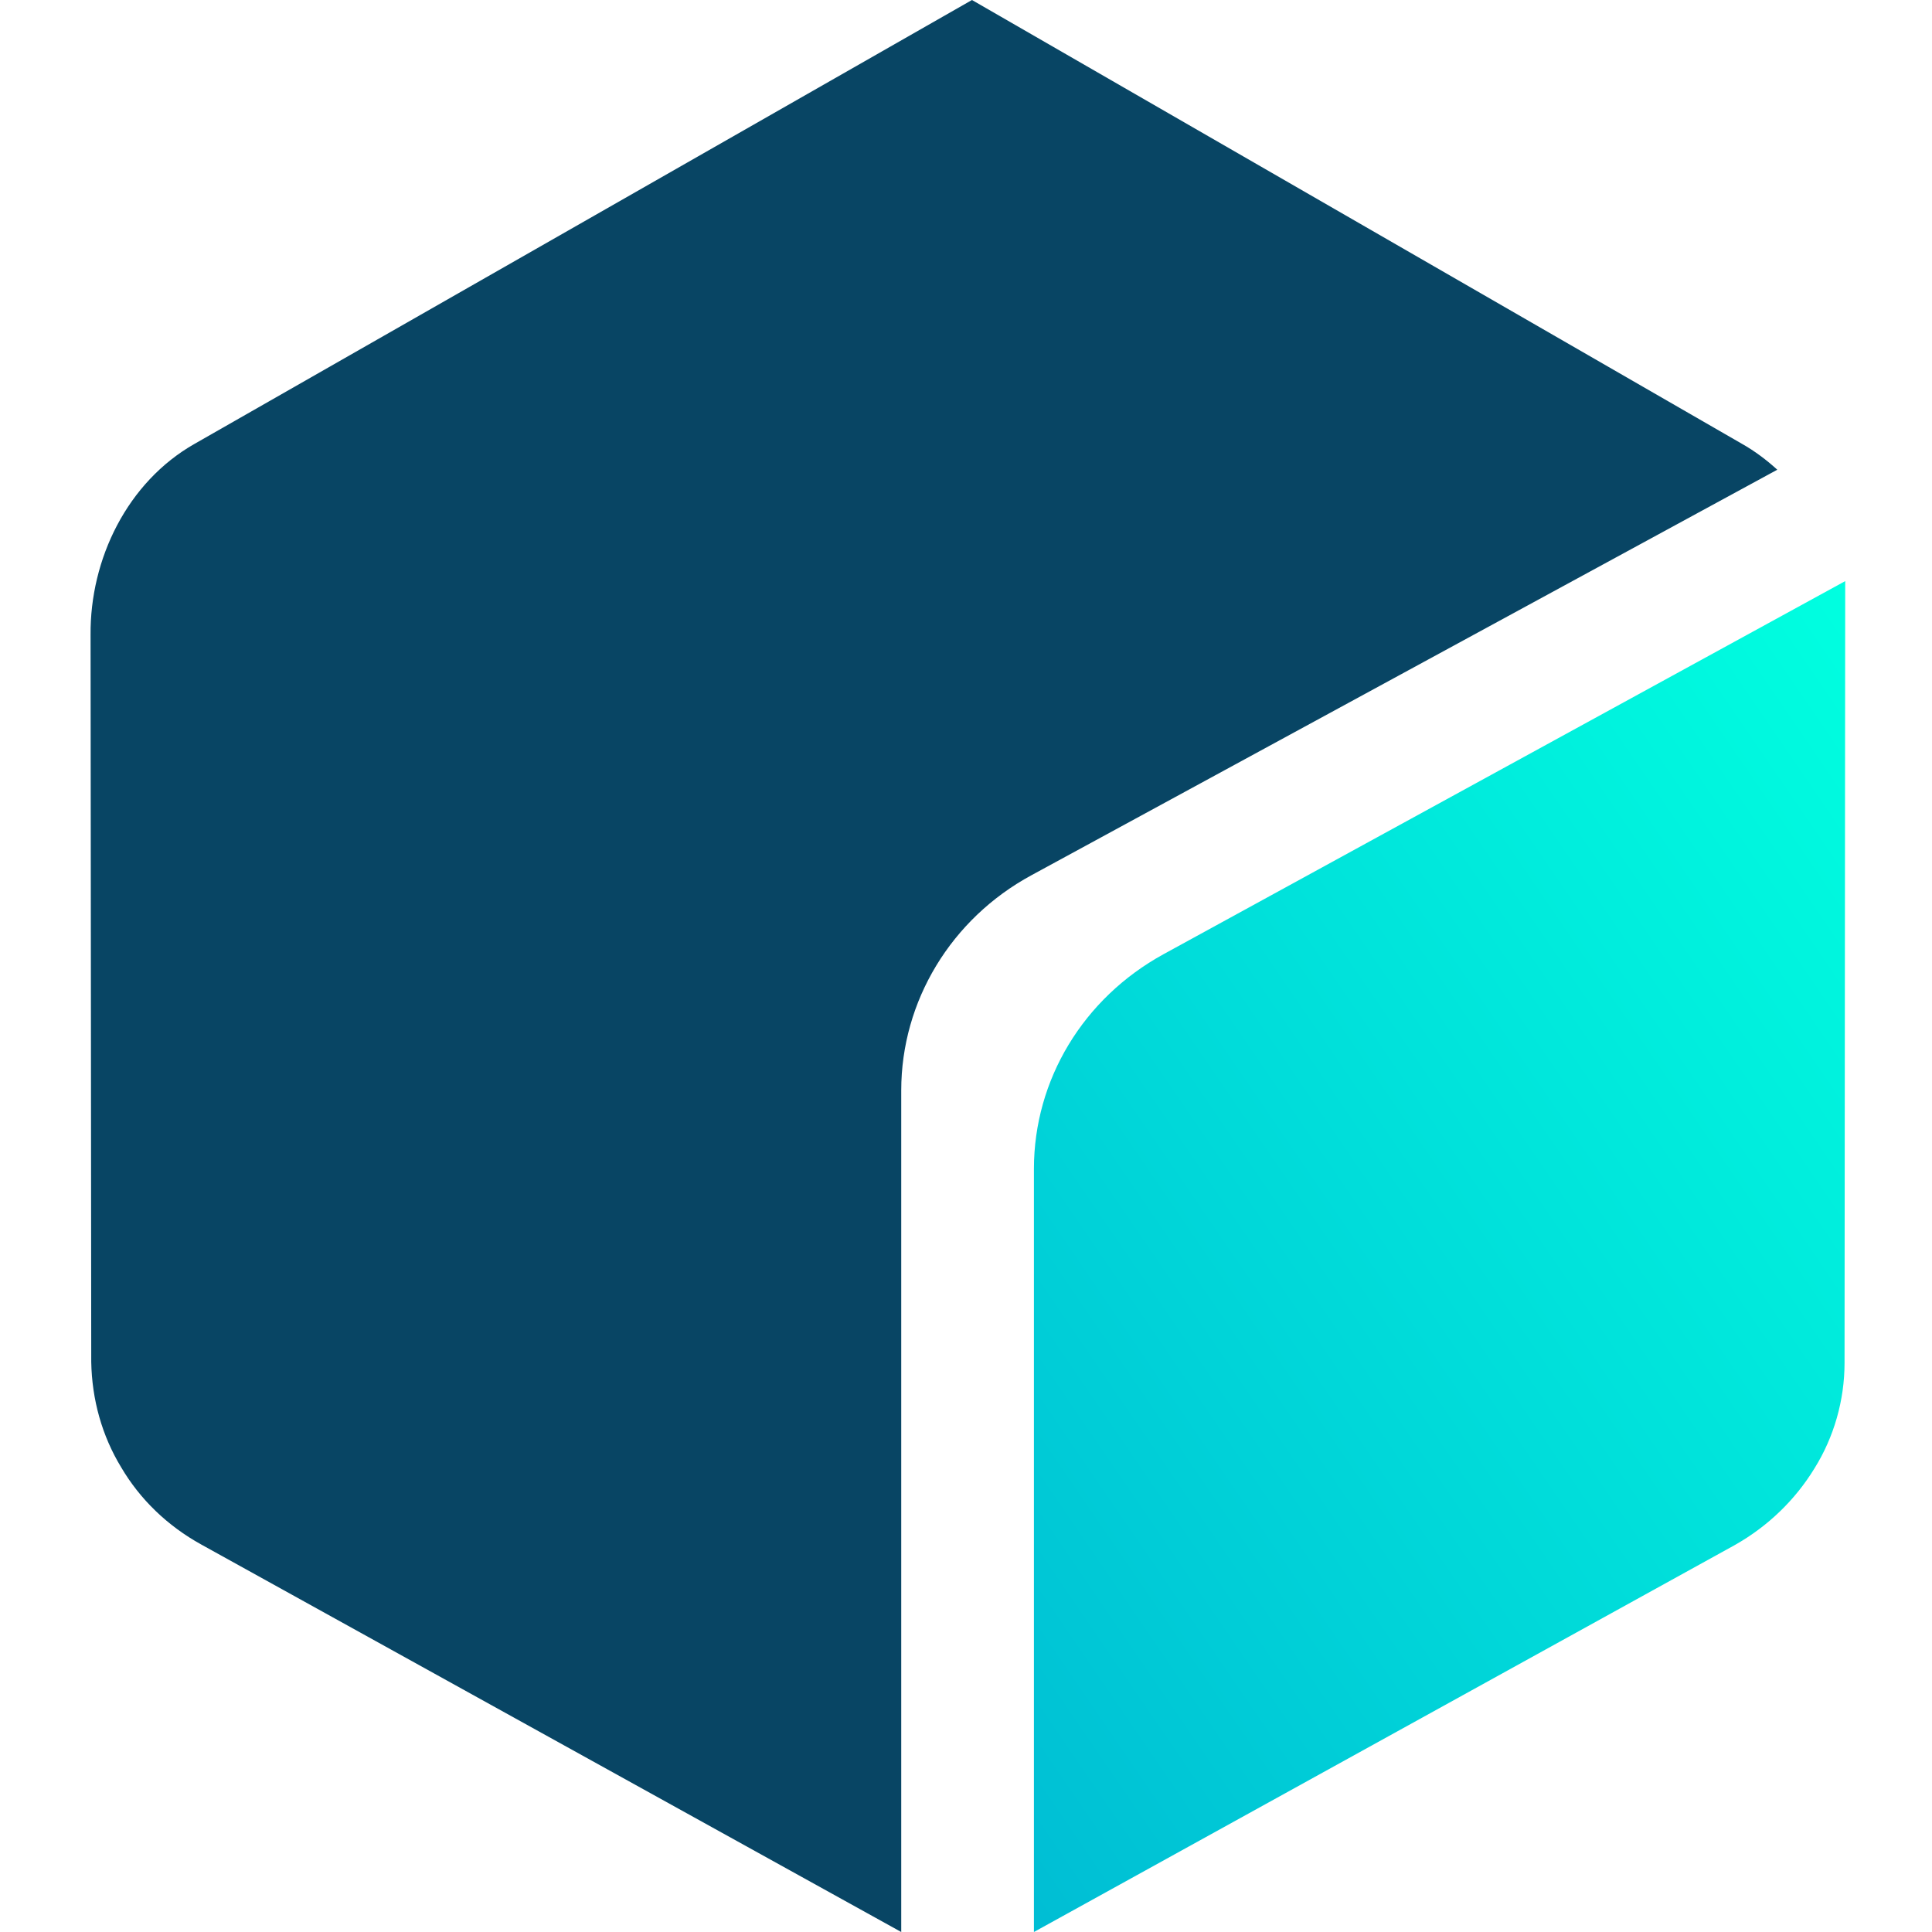 <svg width="512" height="512" viewBox="0 0 512 512" fill="none" xmlns="http://www.w3.org/2000/svg">
<path d="M238.837 512L53.354 409.325C44.337 404.346 37.087 397.306 32.136 388.893C27.008 380.48 24.356 370.865 24.179 360.907L24.002 168.263C23.826 148.174 33.727 127.742 51.586 117.612L257.58 0L461.629 117.612C464.988 119.501 468.171 121.905 471 124.48L273.317 231.962C252.098 243.466 238.837 265.272 238.837 288.966V512Z" fill="#084564"/>
<path d="M488.823 361.191C488.823 371.131 485.992 380.899 480.86 389.125C475.728 397.522 468.473 404.549 459.626 409.518L274 512V309.779C274 286.129 287.095 264.536 308.329 252.883L489 154L488.823 361.191Z" fill="url(#paint0_linear)"/>
<defs>
<linearGradient id="paint0_linear" x1="331.717" y1="600.846" x2="646.661" y2="385.332" gradientUnits="userSpaceOnUse">
<stop stop-color="#00BDD4"/>
<stop offset="1" stop-color="#00FFE0"/>
</linearGradient>
</defs>
</svg>
